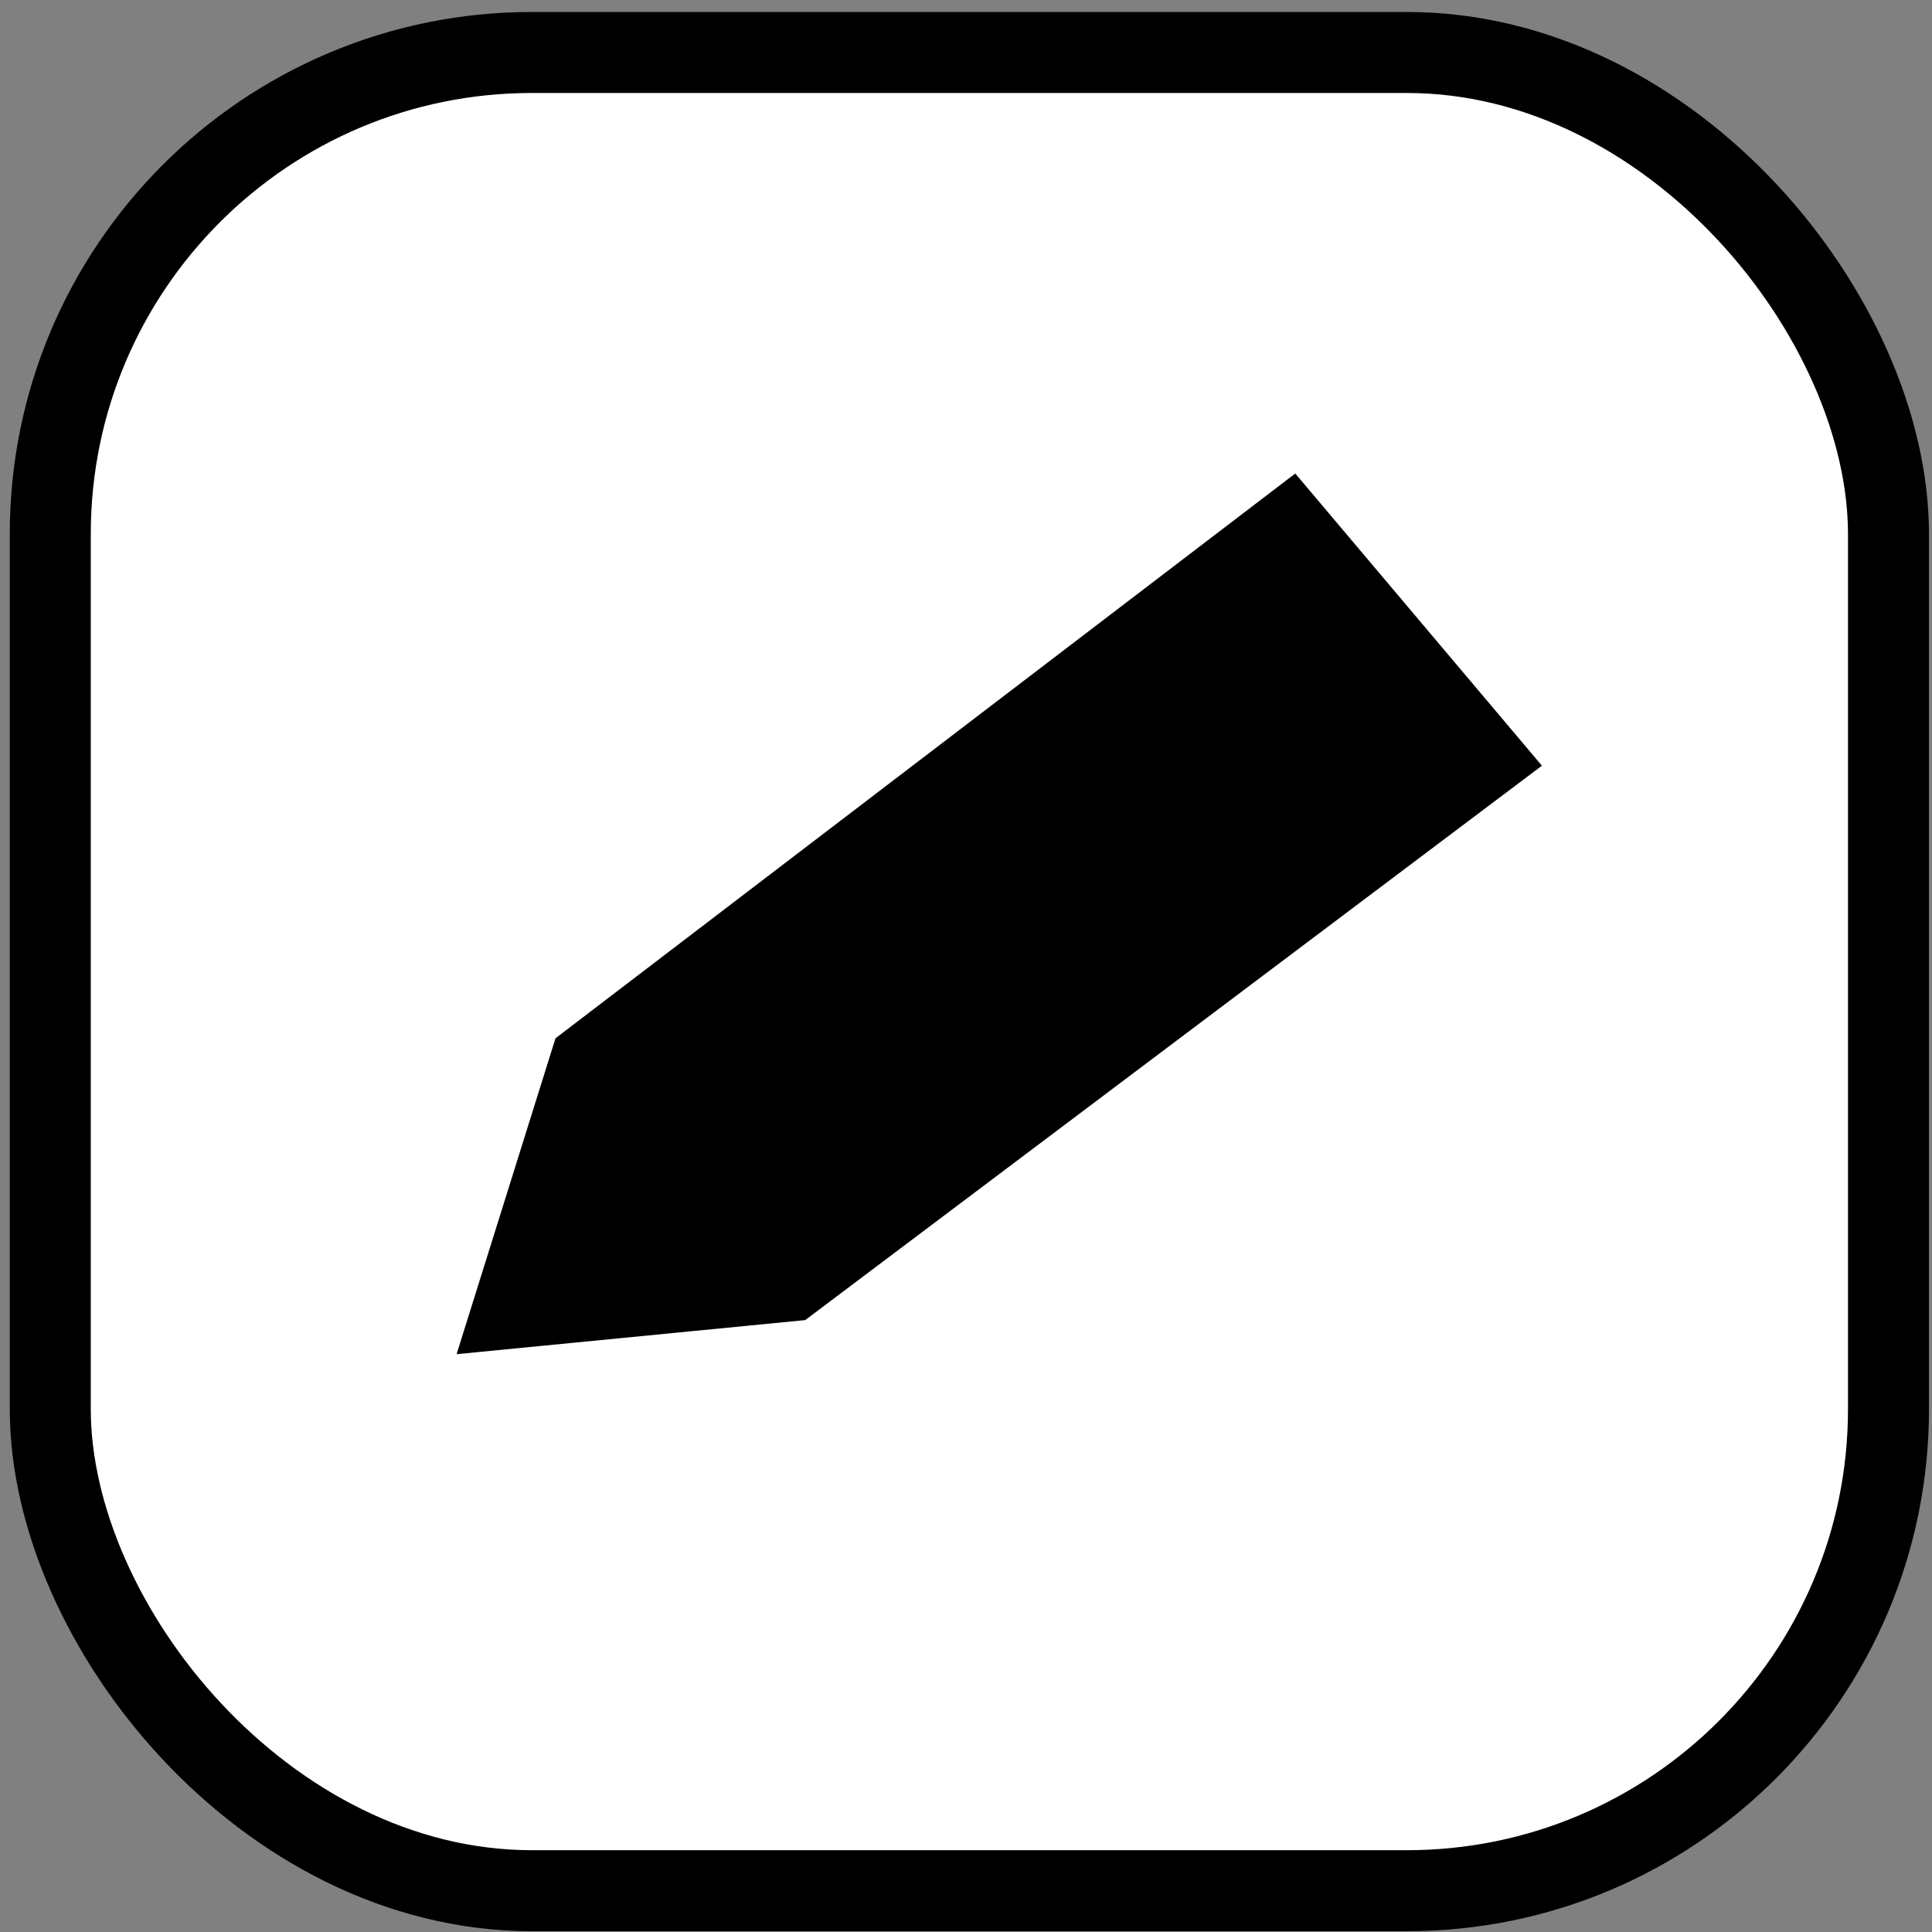 <?xml version="1.0" encoding="UTF-8" standalone="no"?>
<!-- Created with Inkscape (http://www.inkscape.org/) -->

<svg
   xmlns:dc="http://purl.org/dc/elements/1.1/"
   xmlns:cc="http://creativecommons.org/ns#"
   xmlns:rdf="http://www.w3.org/1999/02/22-rdf-syntax-ns#"
   xmlns:svg="http://www.w3.org/2000/svg"
   xmlns="http://www.w3.org/2000/svg"
   xmlns:sodipodi="http://sodipodi.sourceforge.net/DTD/sodipodi-0.dtd"
   xmlns:inkscape="http://www.inkscape.org/namespaces/inkscape"
   width="1in"
   height="1in"
   viewBox="0 0 25.4 25.4"
   version="1.1"
   id="svg8"
   inkscape:version="0.92.4 (5da689c313, 2019-01-14)"
   sodipodi:docname="draw.svg">
  <rect x="0" y="0" width="25.4" height="25.4" fill="#808080" stroke="none"/>
  <defs
     id="defs2" />
  <sodipodi:namedview
     id="base"
     pagecolor="#ffffff"
     bordercolor="#666666"
     borderopacity="1.0"
     inkscape:pageopacity="0.0"
     inkscape:pageshadow="2"
     inkscape:zoom="5.6"
     inkscape:cx="74.818336"
     inkscape:cy="55.710678"
     inkscape:document-units="mm"
     inkscape:current-layer="layer1"
     showgrid="false"
     units="in"
     width="1in"
     inkscape:window-width="1920"
     inkscape:window-height="950"
     inkscape:window-x="-9"
     inkscape:window-y="-9"
     inkscape:window-maximized="1" />
  <g
     inkscape:label="cornice"
     inkscape:groupmode="layer"
     id="layer1"
     transform="translate(0,-271.6)">
    <rect
       style="opacity:1;fill:#ffffff;fill-opacity:1;fill-rule:nonzero;stroke:#000000;stroke-width:1.065;stroke-linecap:round;stroke-linejoin:round;stroke-miterlimit:4;stroke-dasharray:none;stroke-opacity:1"
       id="rect815"
       width="24.167"
       height="24.167"
       x="0.661"
       y="272.29"
       ry="6.331" />
  </g>
  <g
     inkscape:groupmode="layer"
     id="layer2"
     inkscape:label="icona">
    <path
       style="fill:#000000;fill-opacity:1;stroke:#000000;stroke-width:0.265;stroke-linecap:butt;stroke-linejoin:miter;stroke-miterlimit:4;stroke-dasharray:none;stroke-opacity:1"
       d="m 17.009,6.407 3.071,3.638 -9.544,7.182 -4.347,0.425 1.228,-3.922 z"
       id="path818"
       inkscape:connector-curvature="0"
       sodipodi:nodetypes="cccccc" />
  </g>
</svg>
